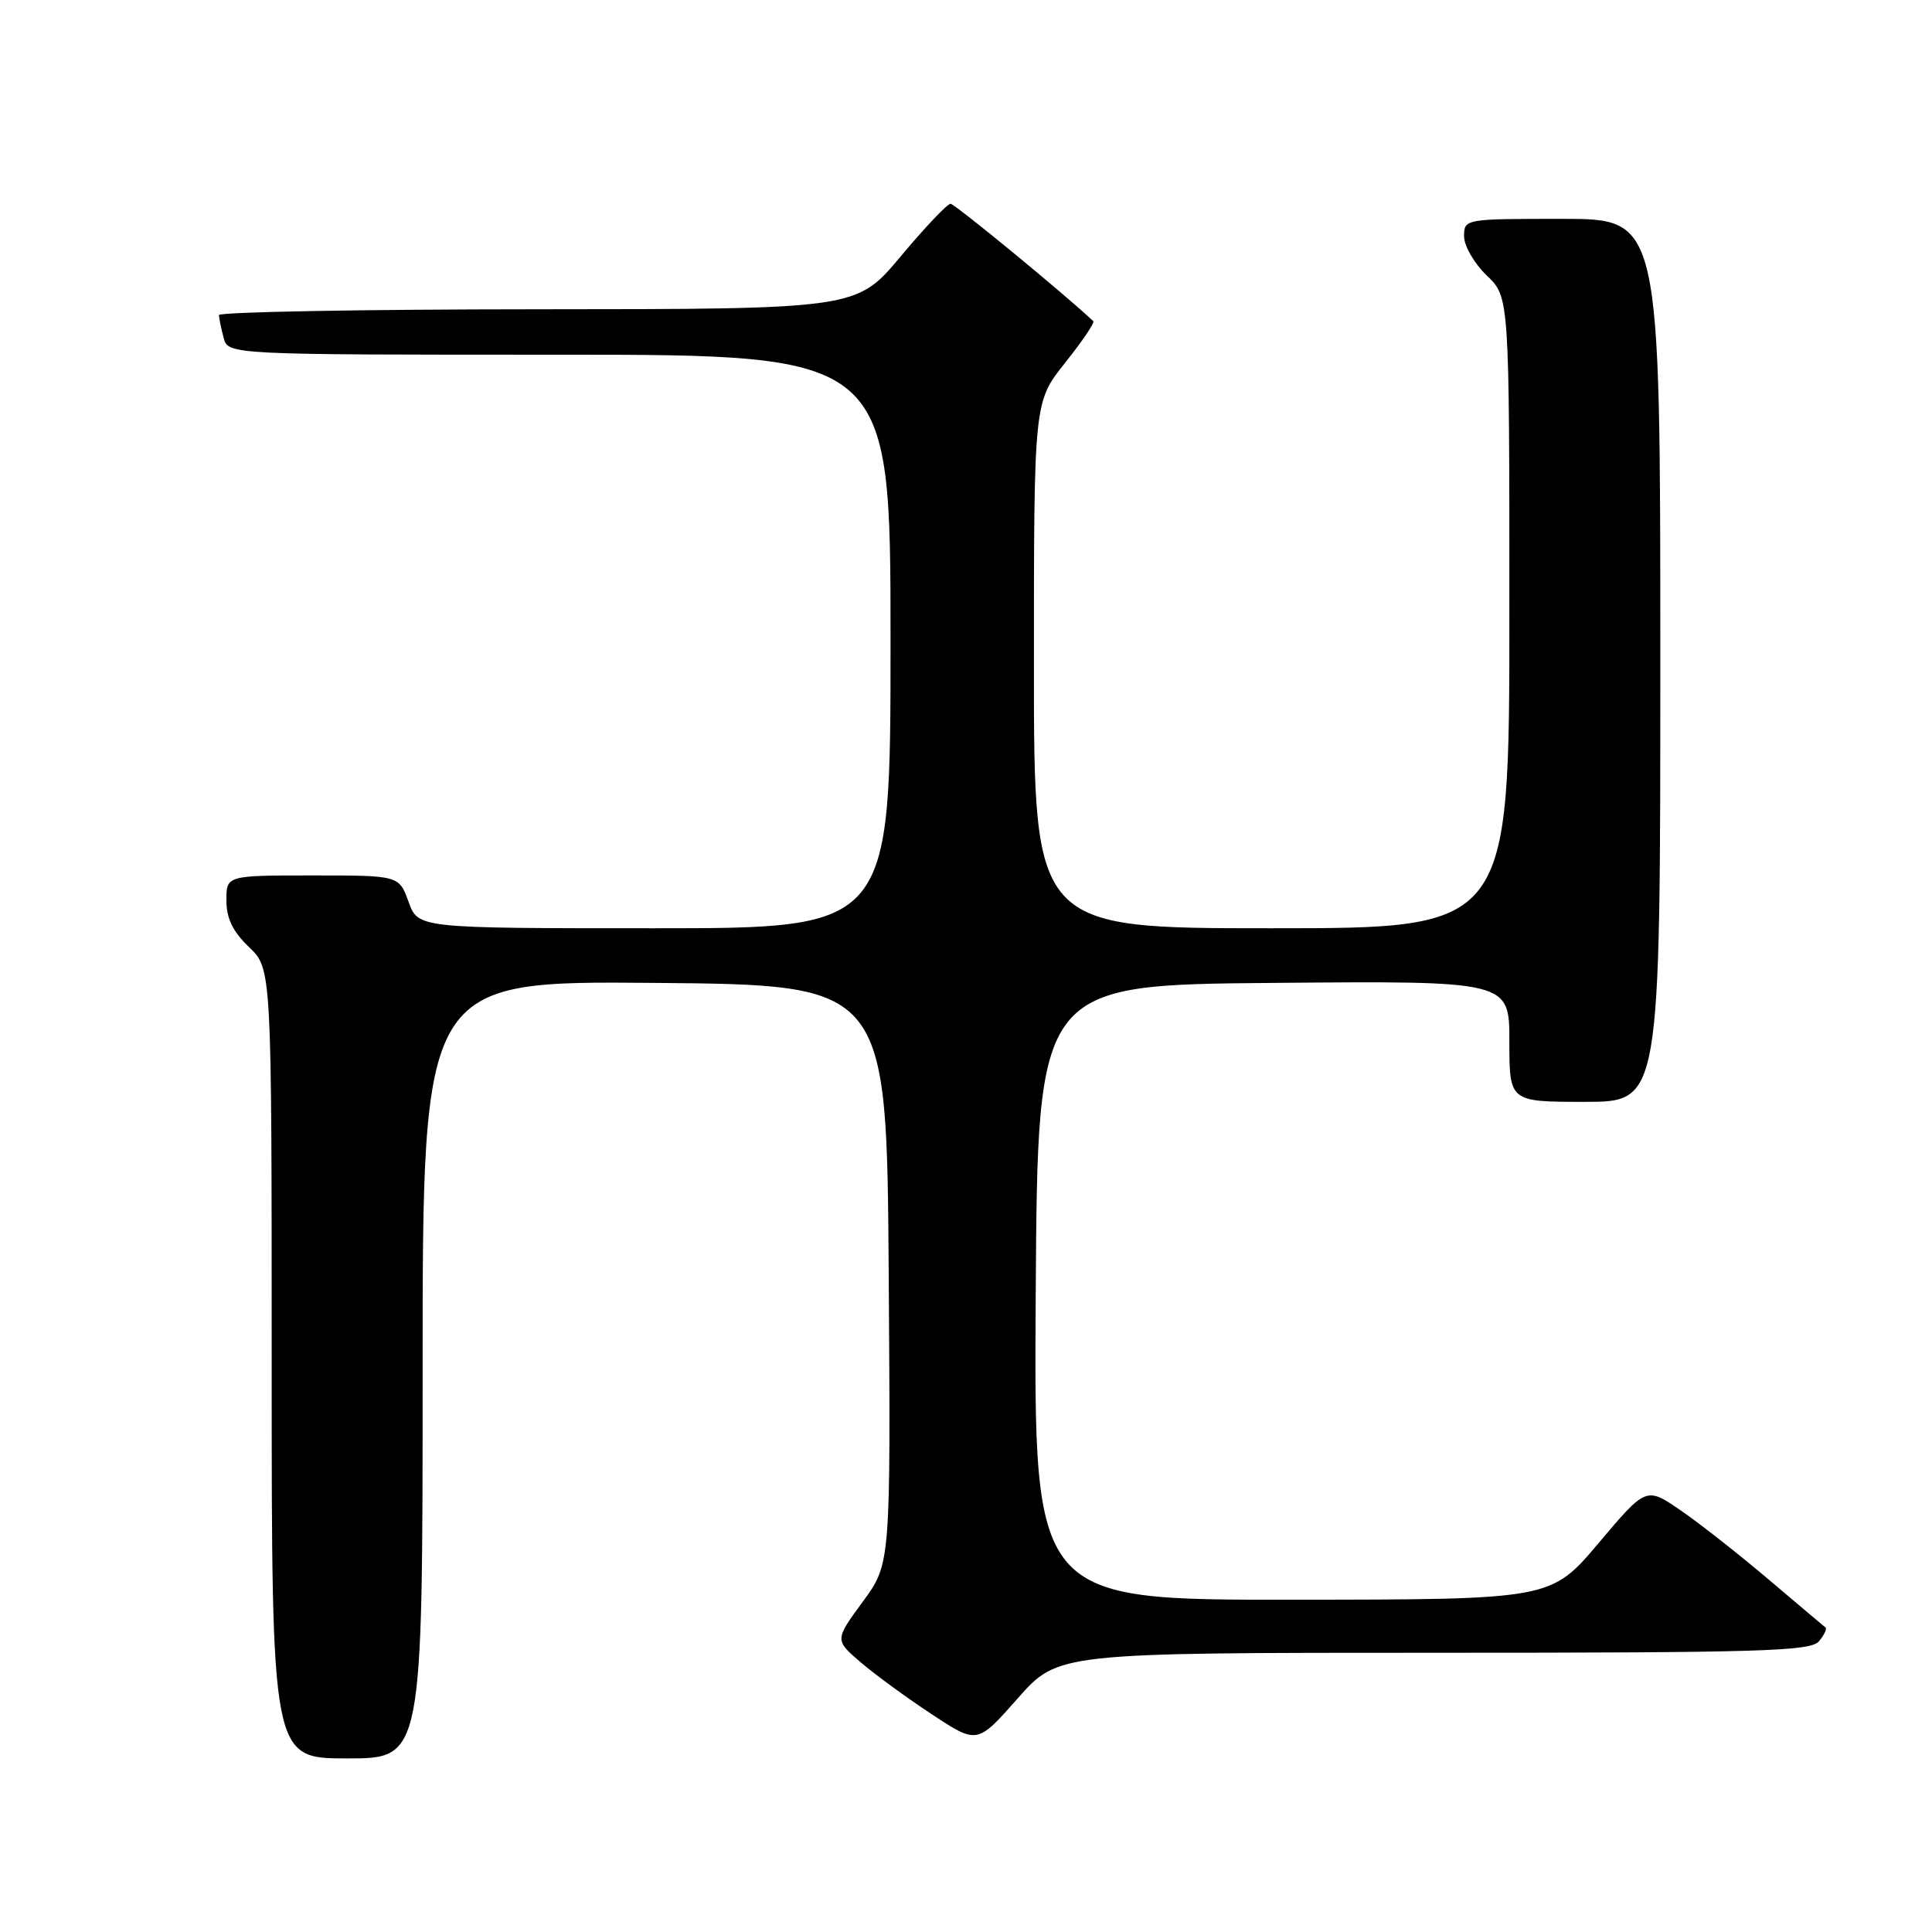 <?xml version="1.0" encoding="UTF-8" standalone="no"?>
<!DOCTYPE svg PUBLIC "-//W3C//DTD SVG 1.1//EN" "http://www.w3.org/Graphics/SVG/1.1/DTD/svg11.dtd" >
<svg xmlns="http://www.w3.org/2000/svg" xmlns:xlink="http://www.w3.org/1999/xlink" version="1.1" viewBox="0 0 256 256">
 <g >
 <path fill="currentColor"
d=" M 56.00 181.49 C 56.00 129.97 56.00 129.97 86.75 130.24 C 117.50 130.50 117.50 130.50 117.76 168.85 C 118.02 207.20 118.02 207.20 114.31 212.25 C 110.60 217.31 110.60 217.31 114.05 220.27 C 115.95 221.90 120.20 225.00 123.50 227.17 C 129.49 231.12 129.49 231.12 134.84 225.06 C 140.19 219.00 140.19 219.00 189.97 219.00 C 233.35 219.00 239.92 218.80 241.02 217.48 C 241.72 216.64 242.11 215.82 241.89 215.65 C 241.68 215.49 238.31 212.65 234.40 209.33 C 230.50 206.02 225.24 201.88 222.72 200.15 C 218.13 196.99 218.13 196.99 211.82 204.47 C 205.50 211.95 205.50 211.95 171.24 211.97 C 136.98 212.00 136.98 212.00 137.24 171.25 C 137.50 130.50 137.50 130.50 168.75 130.24 C 200.00 129.97 200.00 129.97 200.00 137.99 C 200.00 146.00 200.00 146.00 210.00 146.00 C 220.00 146.00 220.00 146.00 220.00 87.50 C 220.00 29.00 220.00 29.00 207.00 29.00 C 194.08 29.00 194.00 29.01 194.00 31.31 C 194.00 32.59 195.35 34.92 197.00 36.50 C 200.00 39.37 200.00 39.37 200.00 81.19 C 200.00 123.00 200.00 123.00 168.50 123.00 C 137.00 123.00 137.00 123.00 137.00 88.13 C 137.00 53.26 137.00 53.26 141.12 48.09 C 143.39 45.24 145.08 42.75 144.87 42.56 C 141.21 39.09 126.51 27.00 125.95 27.00 C 125.53 27.00 122.55 30.14 119.34 33.98 C 113.50 40.96 113.50 40.96 71.25 40.98 C 48.01 40.99 29.01 41.34 29.01 41.75 C 29.02 42.16 29.30 43.51 29.63 44.75 C 30.23 47.00 30.23 47.00 74.12 47.00 C 118.00 47.00 118.00 47.00 118.00 85.00 C 118.00 123.00 118.00 123.00 86.70 123.00 C 55.40 123.00 55.40 123.00 54.14 119.50 C 52.87 116.00 52.87 116.00 41.44 116.00 C 30.00 116.00 30.00 116.00 30.00 119.31 C 30.00 121.69 30.85 123.44 33.00 125.50 C 36.00 128.37 36.00 128.37 36.00 180.69 C 36.00 233.00 36.00 233.00 46.00 233.00 C 56.00 233.00 56.00 233.00 56.00 181.49 Z "/>
</g>
</svg>